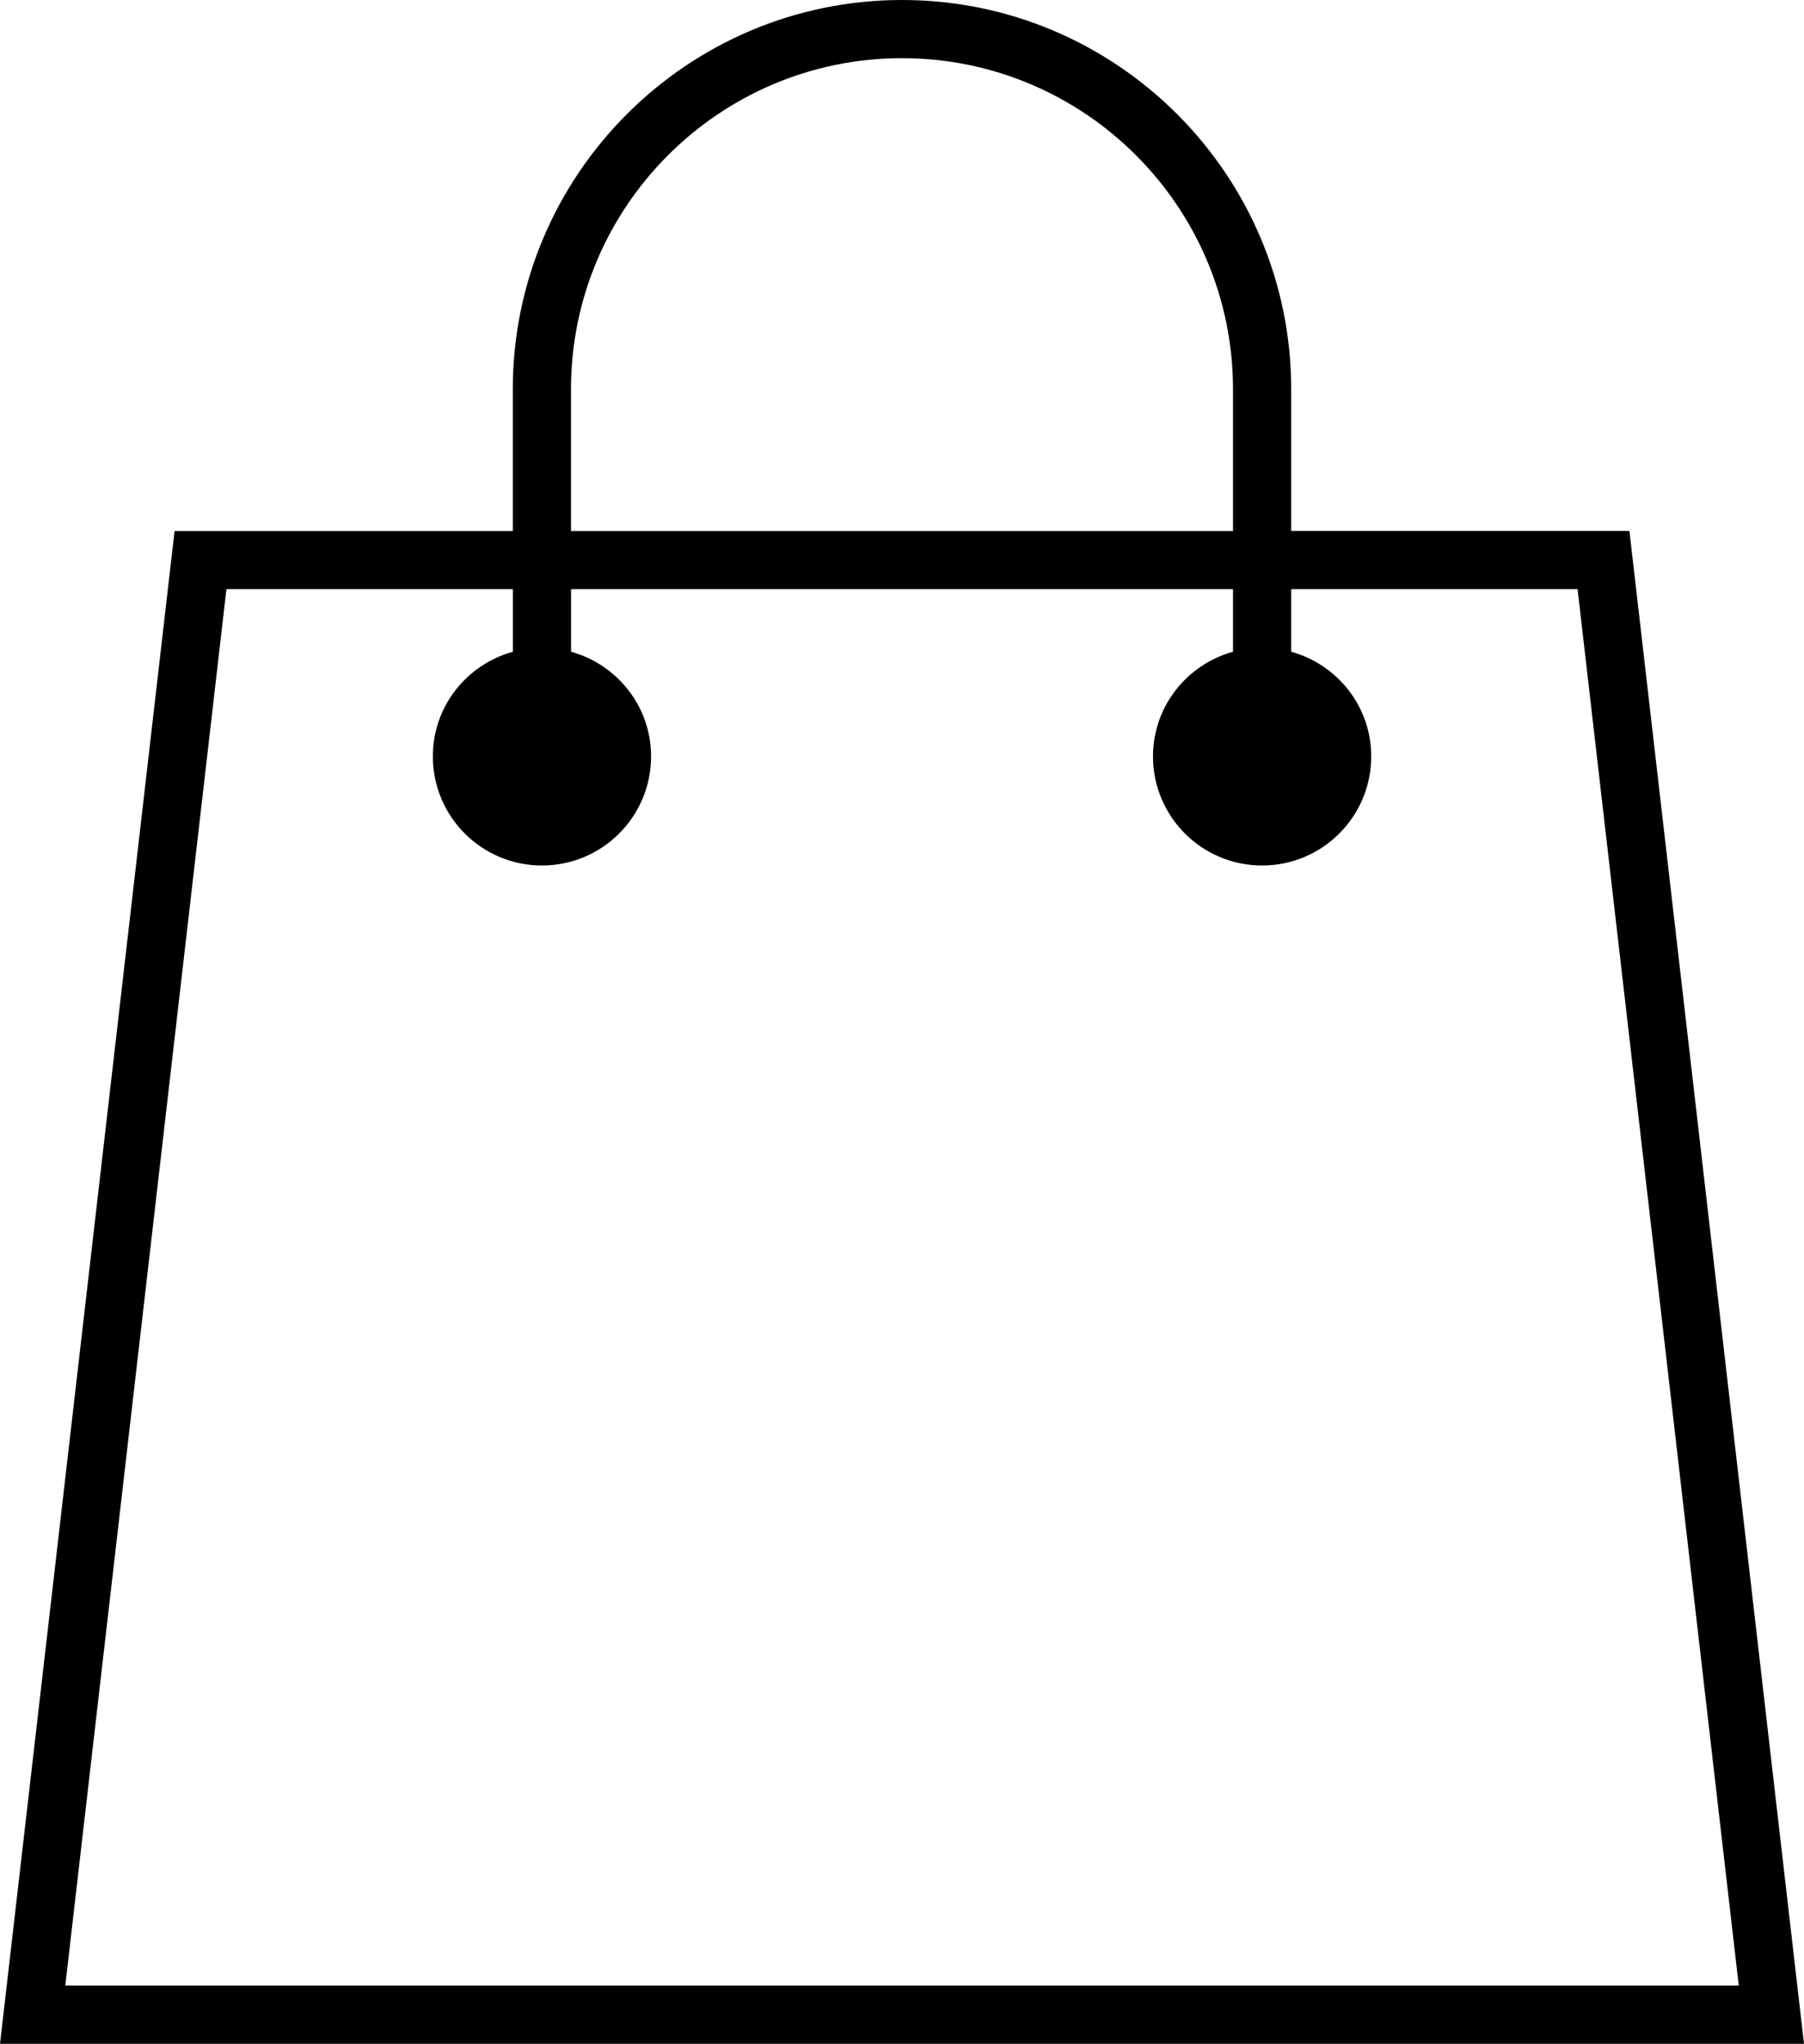 <?xml version="1.0" encoding="utf-8"?>
<!-- Generator: Adobe Illustrator 16.0.0, SVG Export Plug-In . SVG Version: 6.00 Build 0)  -->
<!DOCTYPE svg PUBLIC "-//W3C//DTD SVG 1.1//EN" "http://www.w3.org/Graphics/SVG/1.1/DTD/svg11.dtd">
<svg version="1.1" id="Layer_1" xmlns="http://www.w3.org/2000/svg" xmlns:xlink="http://www.w3.org/1999/xlink" x="0px" y="0px"
	 width="31px" height="35.125px" viewBox="0 0 31 35.125" enable-background="new 0 0 31 35.125" xml:space="preserve">
<path d="M28,9.125h-5.812V6.688C22.188,3,19.188,0,15.5,0S8.812,3,8.812,6.688v2.438H3l-3,26h31L28,9.125z M9.812,6.688
	C9.812,3.551,12.363,1,15.5,1c3.136,0,5.688,2.551,5.688,5.688v2.438H9.812V6.688z M3.891,10.125h4.922v1.076
	C8.021,11.421,7.438,12.139,7.438,13c0,1.036,0.84,1.875,1.875,1.875s1.875-0.839,1.875-1.875c0-0.861-0.584-1.579-1.375-1.799
	v-1.076h11.375v1.076c-0.791,0.22-1.375,0.938-1.375,1.799c0,1.036,0.84,1.875,1.875,1.875s1.875-0.839,1.875-1.875
	c0-0.861-0.584-1.579-1.375-1.799v-1.076h4.921l2.77,24H1.122L3.891,10.125z"/>
</svg>
